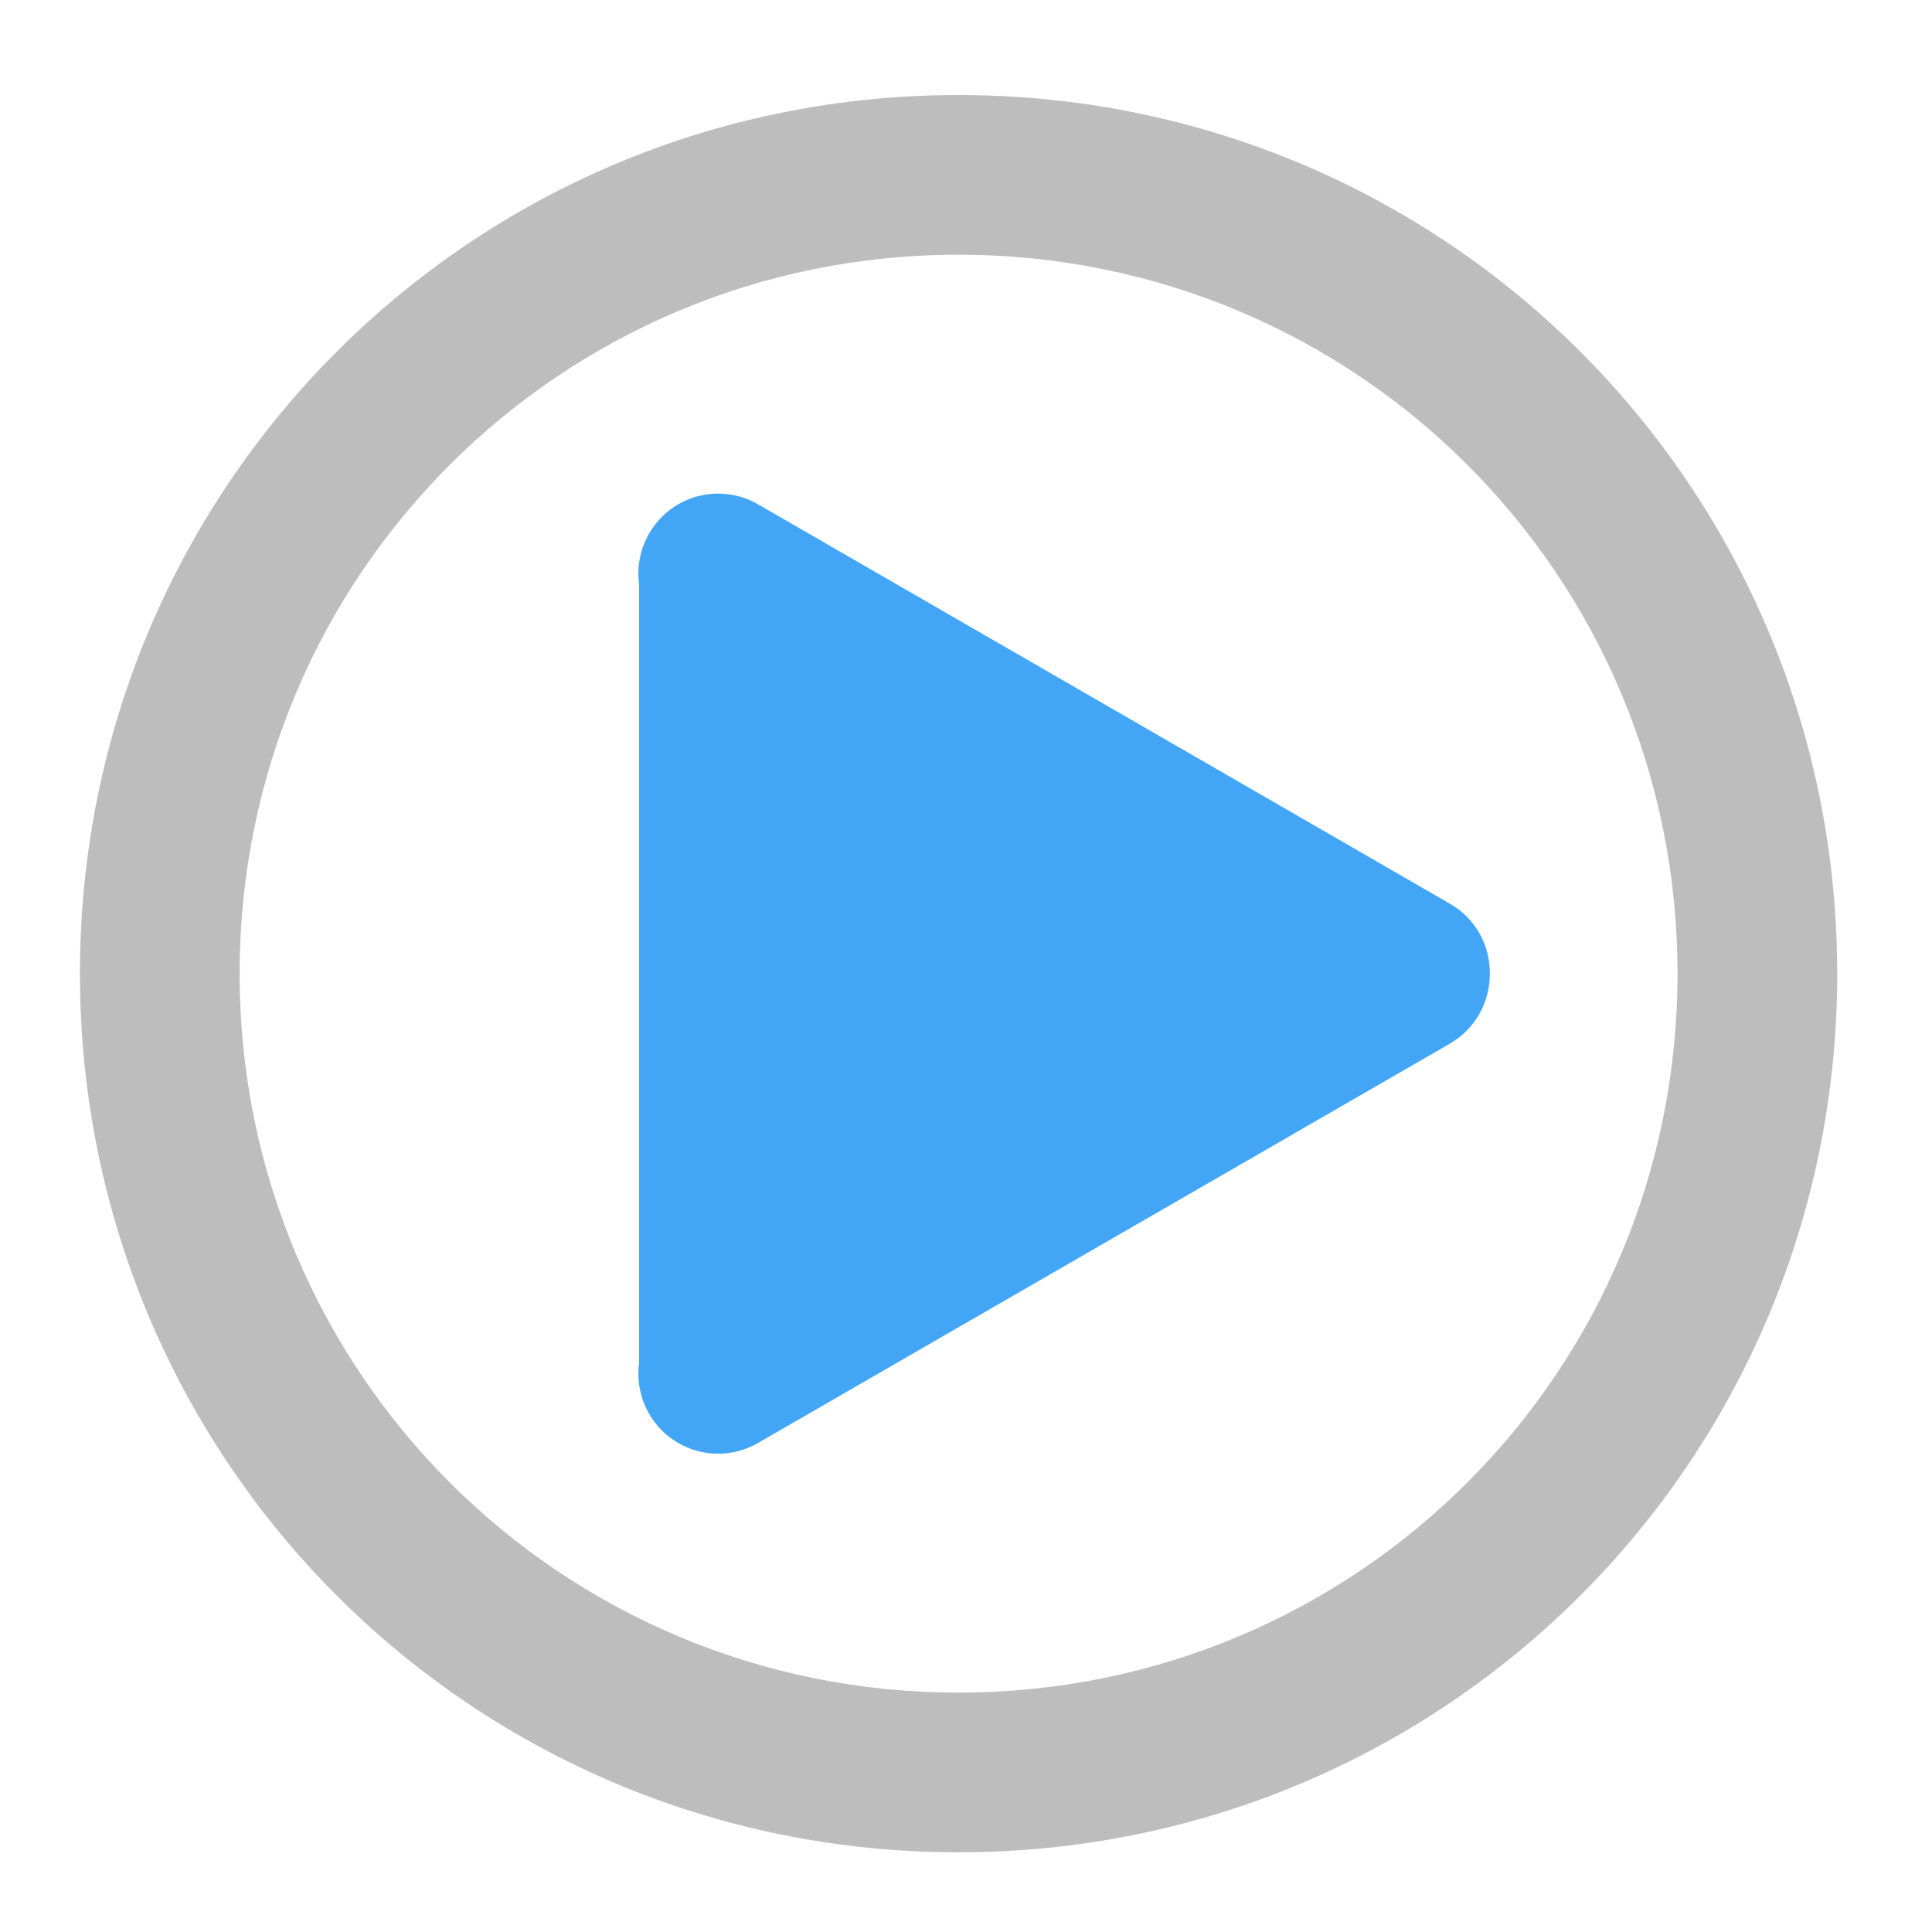 <?xml version="1.0" encoding="UTF-8"?>
<svg xmlns="http://www.w3.org/2000/svg" xmlns:xlink="http://www.w3.org/1999/xlink" width="32pt" height="32pt" viewBox="0 0 32 32" version="1.1">
<g id="surface1">
<path style=" stroke:none;fill-rule:nonzero;fill:rgb(74.118%,74.118%,74.118%);fill-opacity:1;" d="M 15.875 30.68 C 7.812 30.68 1.324 24.188 1.324 16.125 C 1.324 8.062 7.812 1.574 15.875 1.574 C 23.938 1.574 30.43 8.062 30.43 16.125 C 30.43 24.188 23.938 30.68 15.875 30.68 Z M 15.875 28.035 C 22.473 28.035 27.785 22.723 27.785 16.125 C 27.785 9.531 22.473 4.219 15.875 4.219 C 9.281 4.219 3.969 9.531 3.969 16.125 C 3.969 22.723 9.281 28.035 15.875 28.035 Z M 15.875 28.035 "/>
<path style=" stroke:none;fill-rule:nonzero;fill:rgb(25.882%,64.706%,96.078%);fill-opacity:1;" d="M 11.867 8.176 C 11.422 8.184 10.988 8.422 10.75 8.84 C 10.598 9.105 10.547 9.402 10.586 9.684 L 10.586 22.57 C 10.547 22.852 10.598 23.148 10.75 23.414 C 11.117 24.051 11.922 24.266 12.559 23.898 L 24.016 17.285 C 24.445 17.035 24.68 16.586 24.676 16.125 C 24.68 15.664 24.445 15.215 24.016 14.969 L 12.559 8.355 C 12.34 8.227 12.102 8.172 11.867 8.176 Z M 11.867 8.176 "/>
</g>
</svg>
